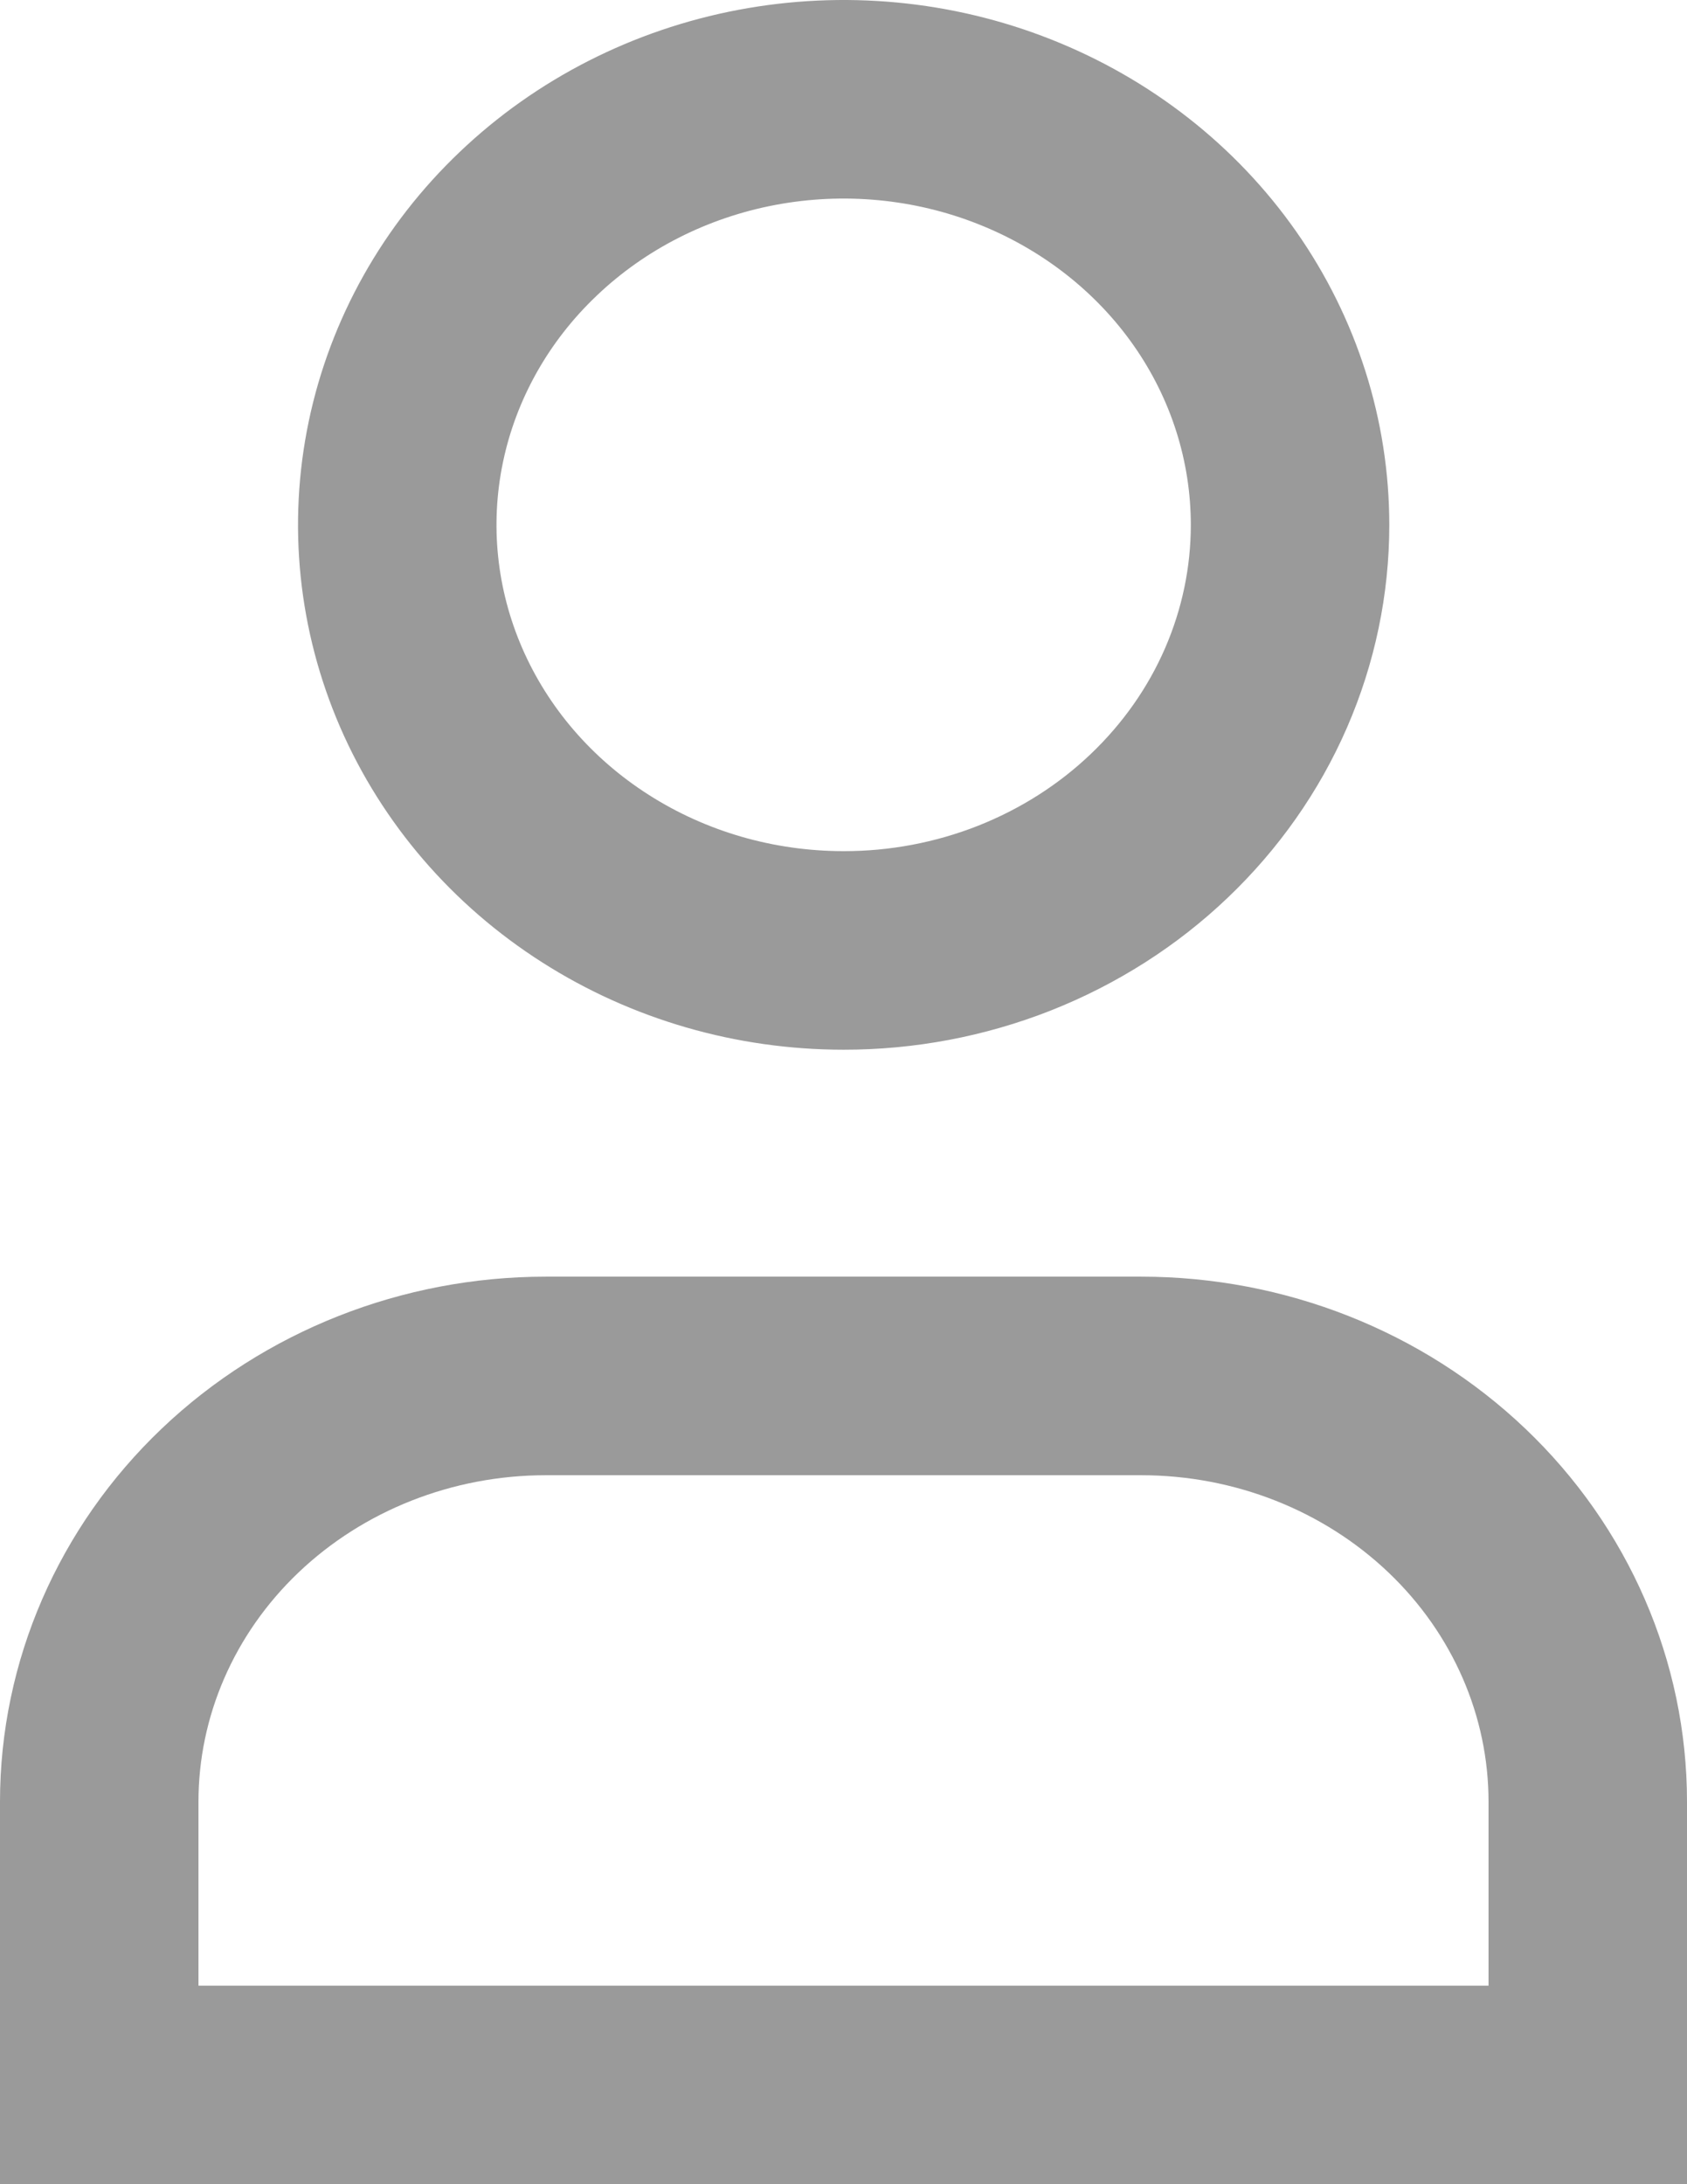 <svg width="17" height="22" viewBox="0 0 17 22" fill="none" xmlns="http://www.w3.org/2000/svg">
<path d="M13 5.288C13 5.851 12.883 6.409 12.657 6.929C12.431 7.449 12.099 7.921 11.681 8.319C11.264 8.717 10.768 9.032 10.222 9.248C9.676 9.463 9.091 9.574 8.5 9.573C7.61 9.573 6.741 9.322 6.001 8.85C5.261 8.379 4.685 7.709 4.345 6.926C4.005 6.142 3.916 5.281 4.09 4.449C4.264 3.618 4.692 2.854 5.322 2.255C5.951 1.655 6.753 1.247 7.625 1.082C8.498 0.917 9.403 1.002 10.224 1.327C11.046 1.652 11.749 2.201 12.243 2.906C12.737 3.611 13 4.44 13 5.288ZM16 21H1V18.147C1 17.01 1.474 15.919 2.318 15.115C3.162 14.311 4.307 13.859 5.5 13.859H11.5C12.694 13.859 13.838 14.311 14.682 15.115C15.526 15.919 16 17.01 16 18.147V21Z" stroke="#9A9A9A" stroke-width="2" stroke-linecap="square"/>
</svg>
